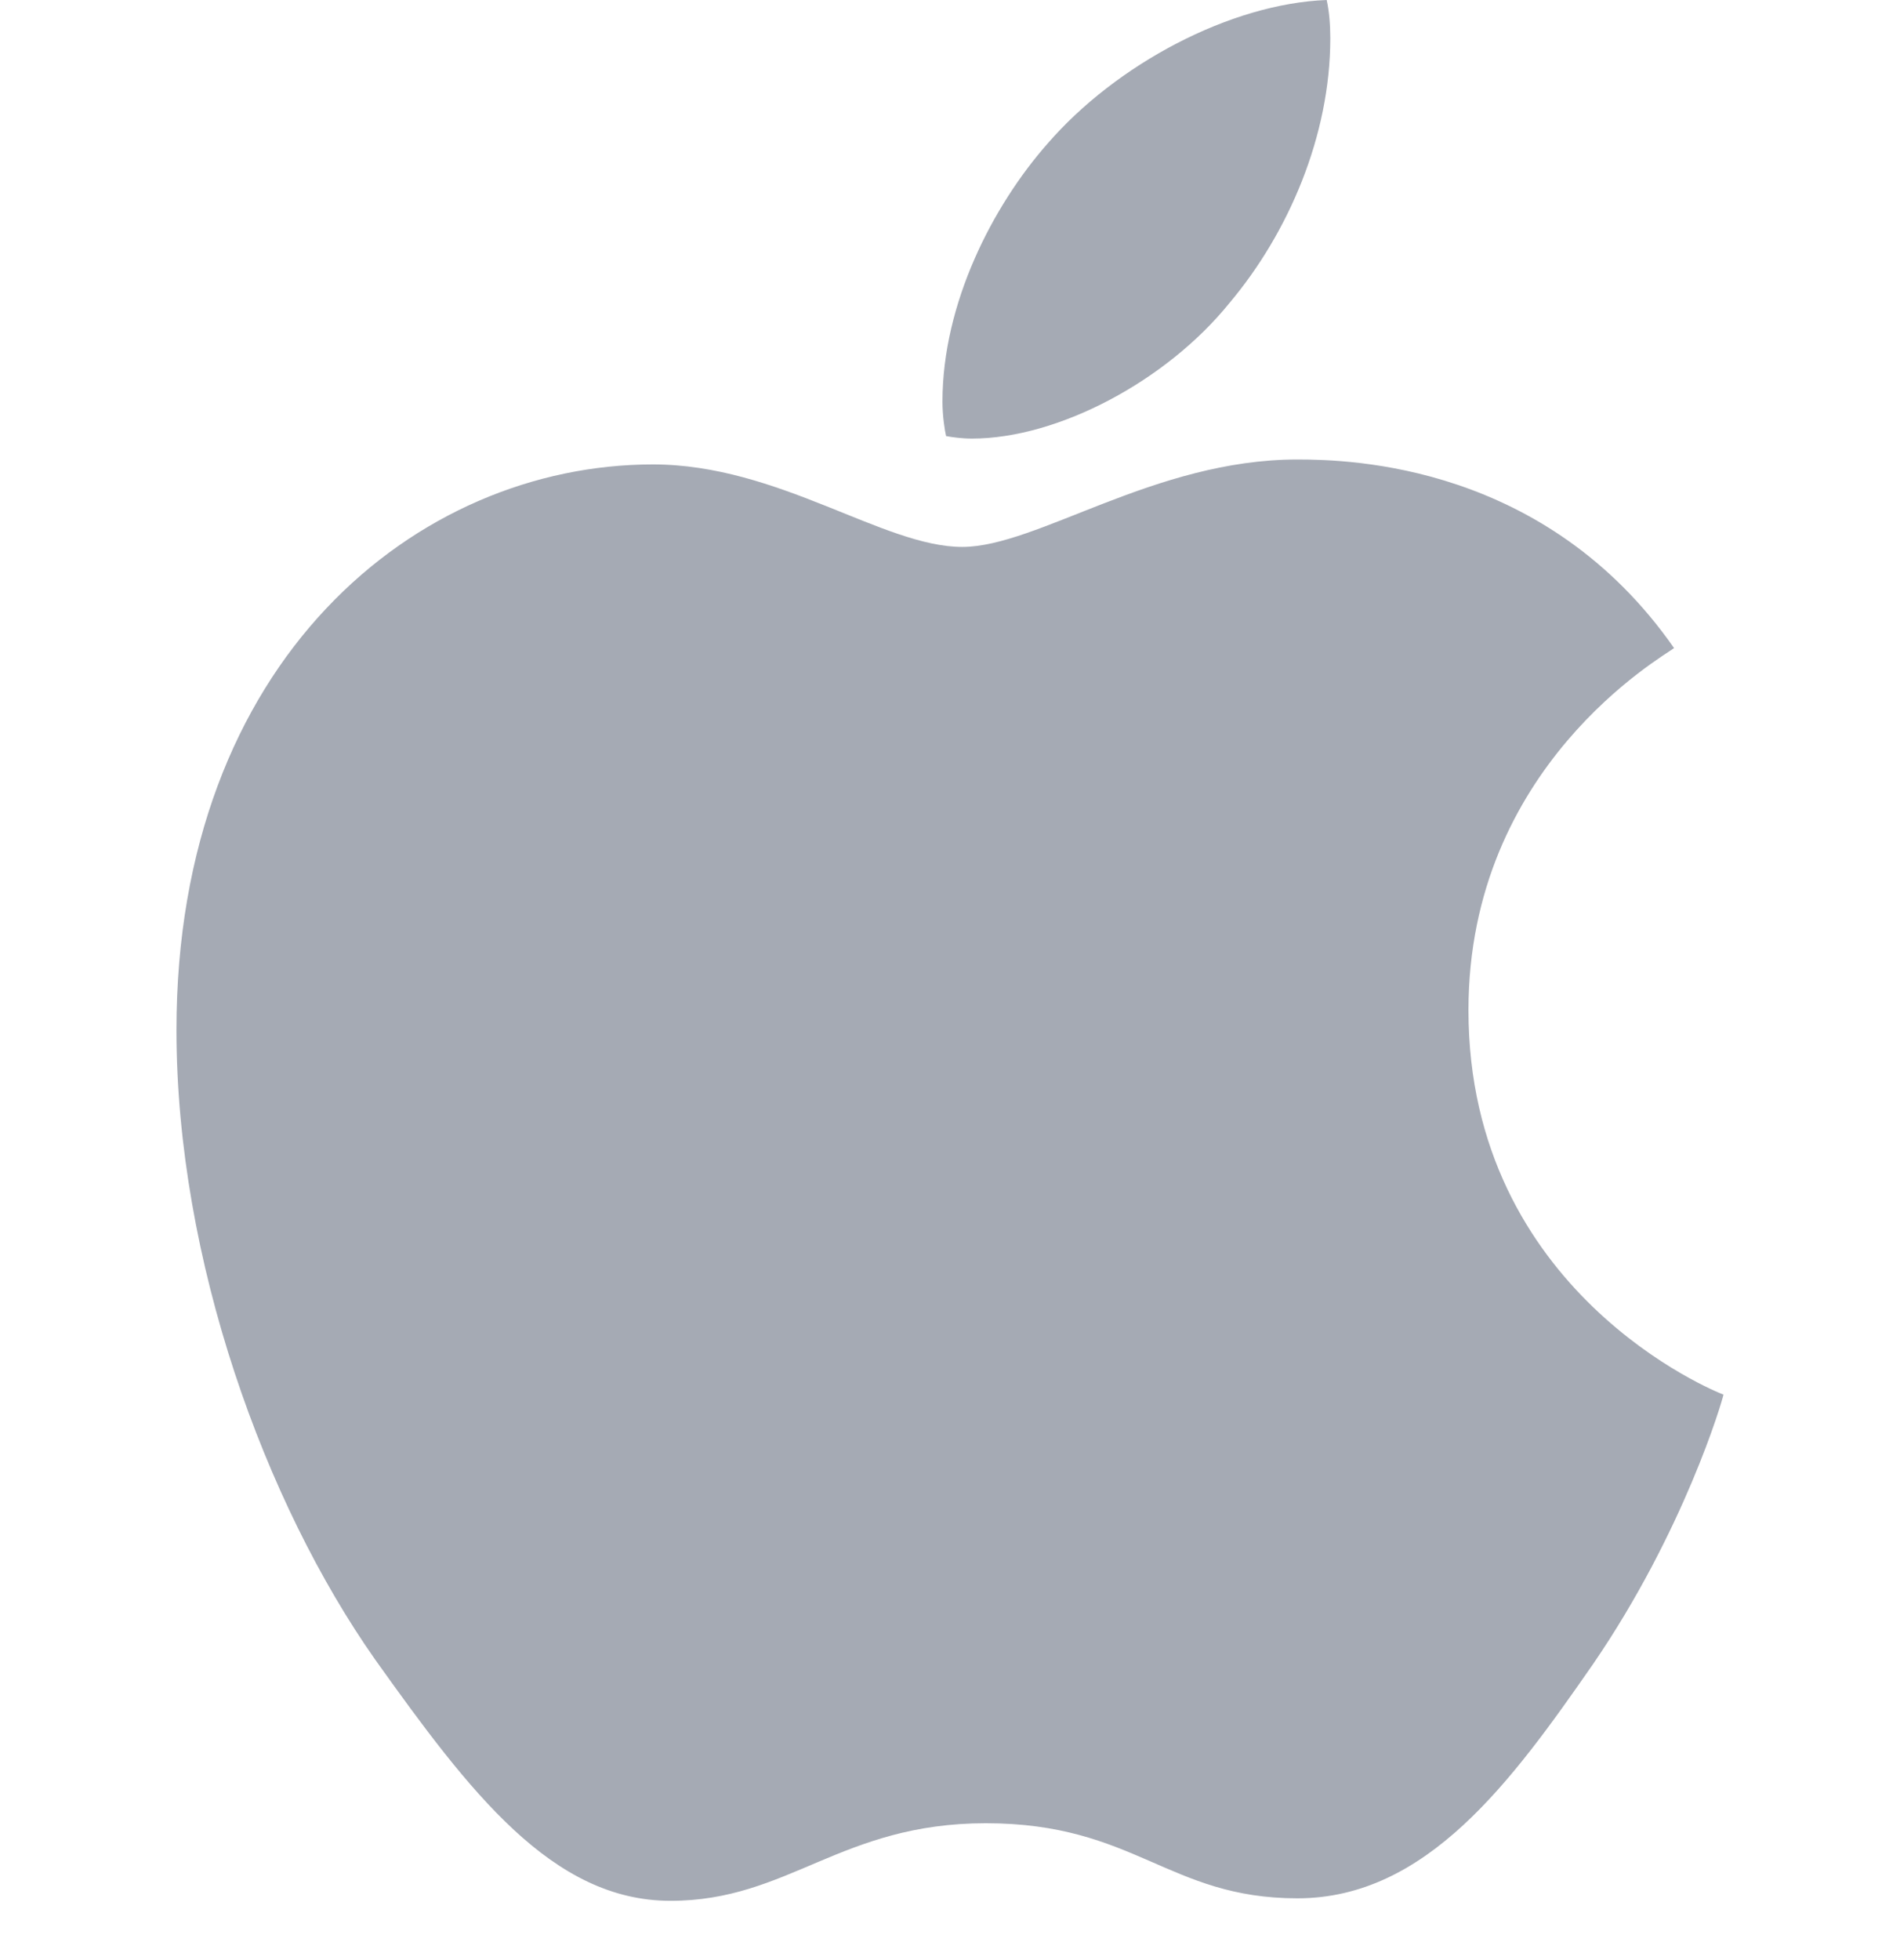 <svg width="32" height="33" viewBox="0 0 32 33" fill="none" xmlns="http://www.w3.org/2000/svg">
  <path
    d="M28.195 10.911C28.009 11.055 24.732 12.901 24.732 17.007C24.732 21.757 28.902 23.437 29.027 23.479C29.008 23.581 28.364 25.78 26.828 28.02C25.458 29.992 24.028 31.96 21.851 31.96C19.675 31.96 19.115 30.696 16.603 30.696C14.154 30.696 13.284 32.002 11.293 32.002C9.302 32.002 7.913 30.177 6.316 27.937C4.466 25.306 2.972 21.219 2.972 17.34C2.972 11.118 7.017 7.819 10.998 7.819C13.114 7.819 14.877 9.208 16.206 9.208C17.47 9.208 19.441 7.736 21.848 7.736C22.76 7.736 26.038 7.819 28.195 10.911ZM20.706 5.102C21.701 3.921 22.405 2.282 22.405 0.643C22.405 0.416 22.386 0.186 22.344 0C20.725 0.061 18.798 1.079 17.636 2.426C16.724 3.463 15.873 5.102 15.873 6.763C15.873 7.012 15.915 7.262 15.934 7.342C16.036 7.361 16.203 7.384 16.369 7.384C17.822 7.384 19.649 6.411 20.706 5.102Z"
    fill="#A5AAB4" />
</svg>